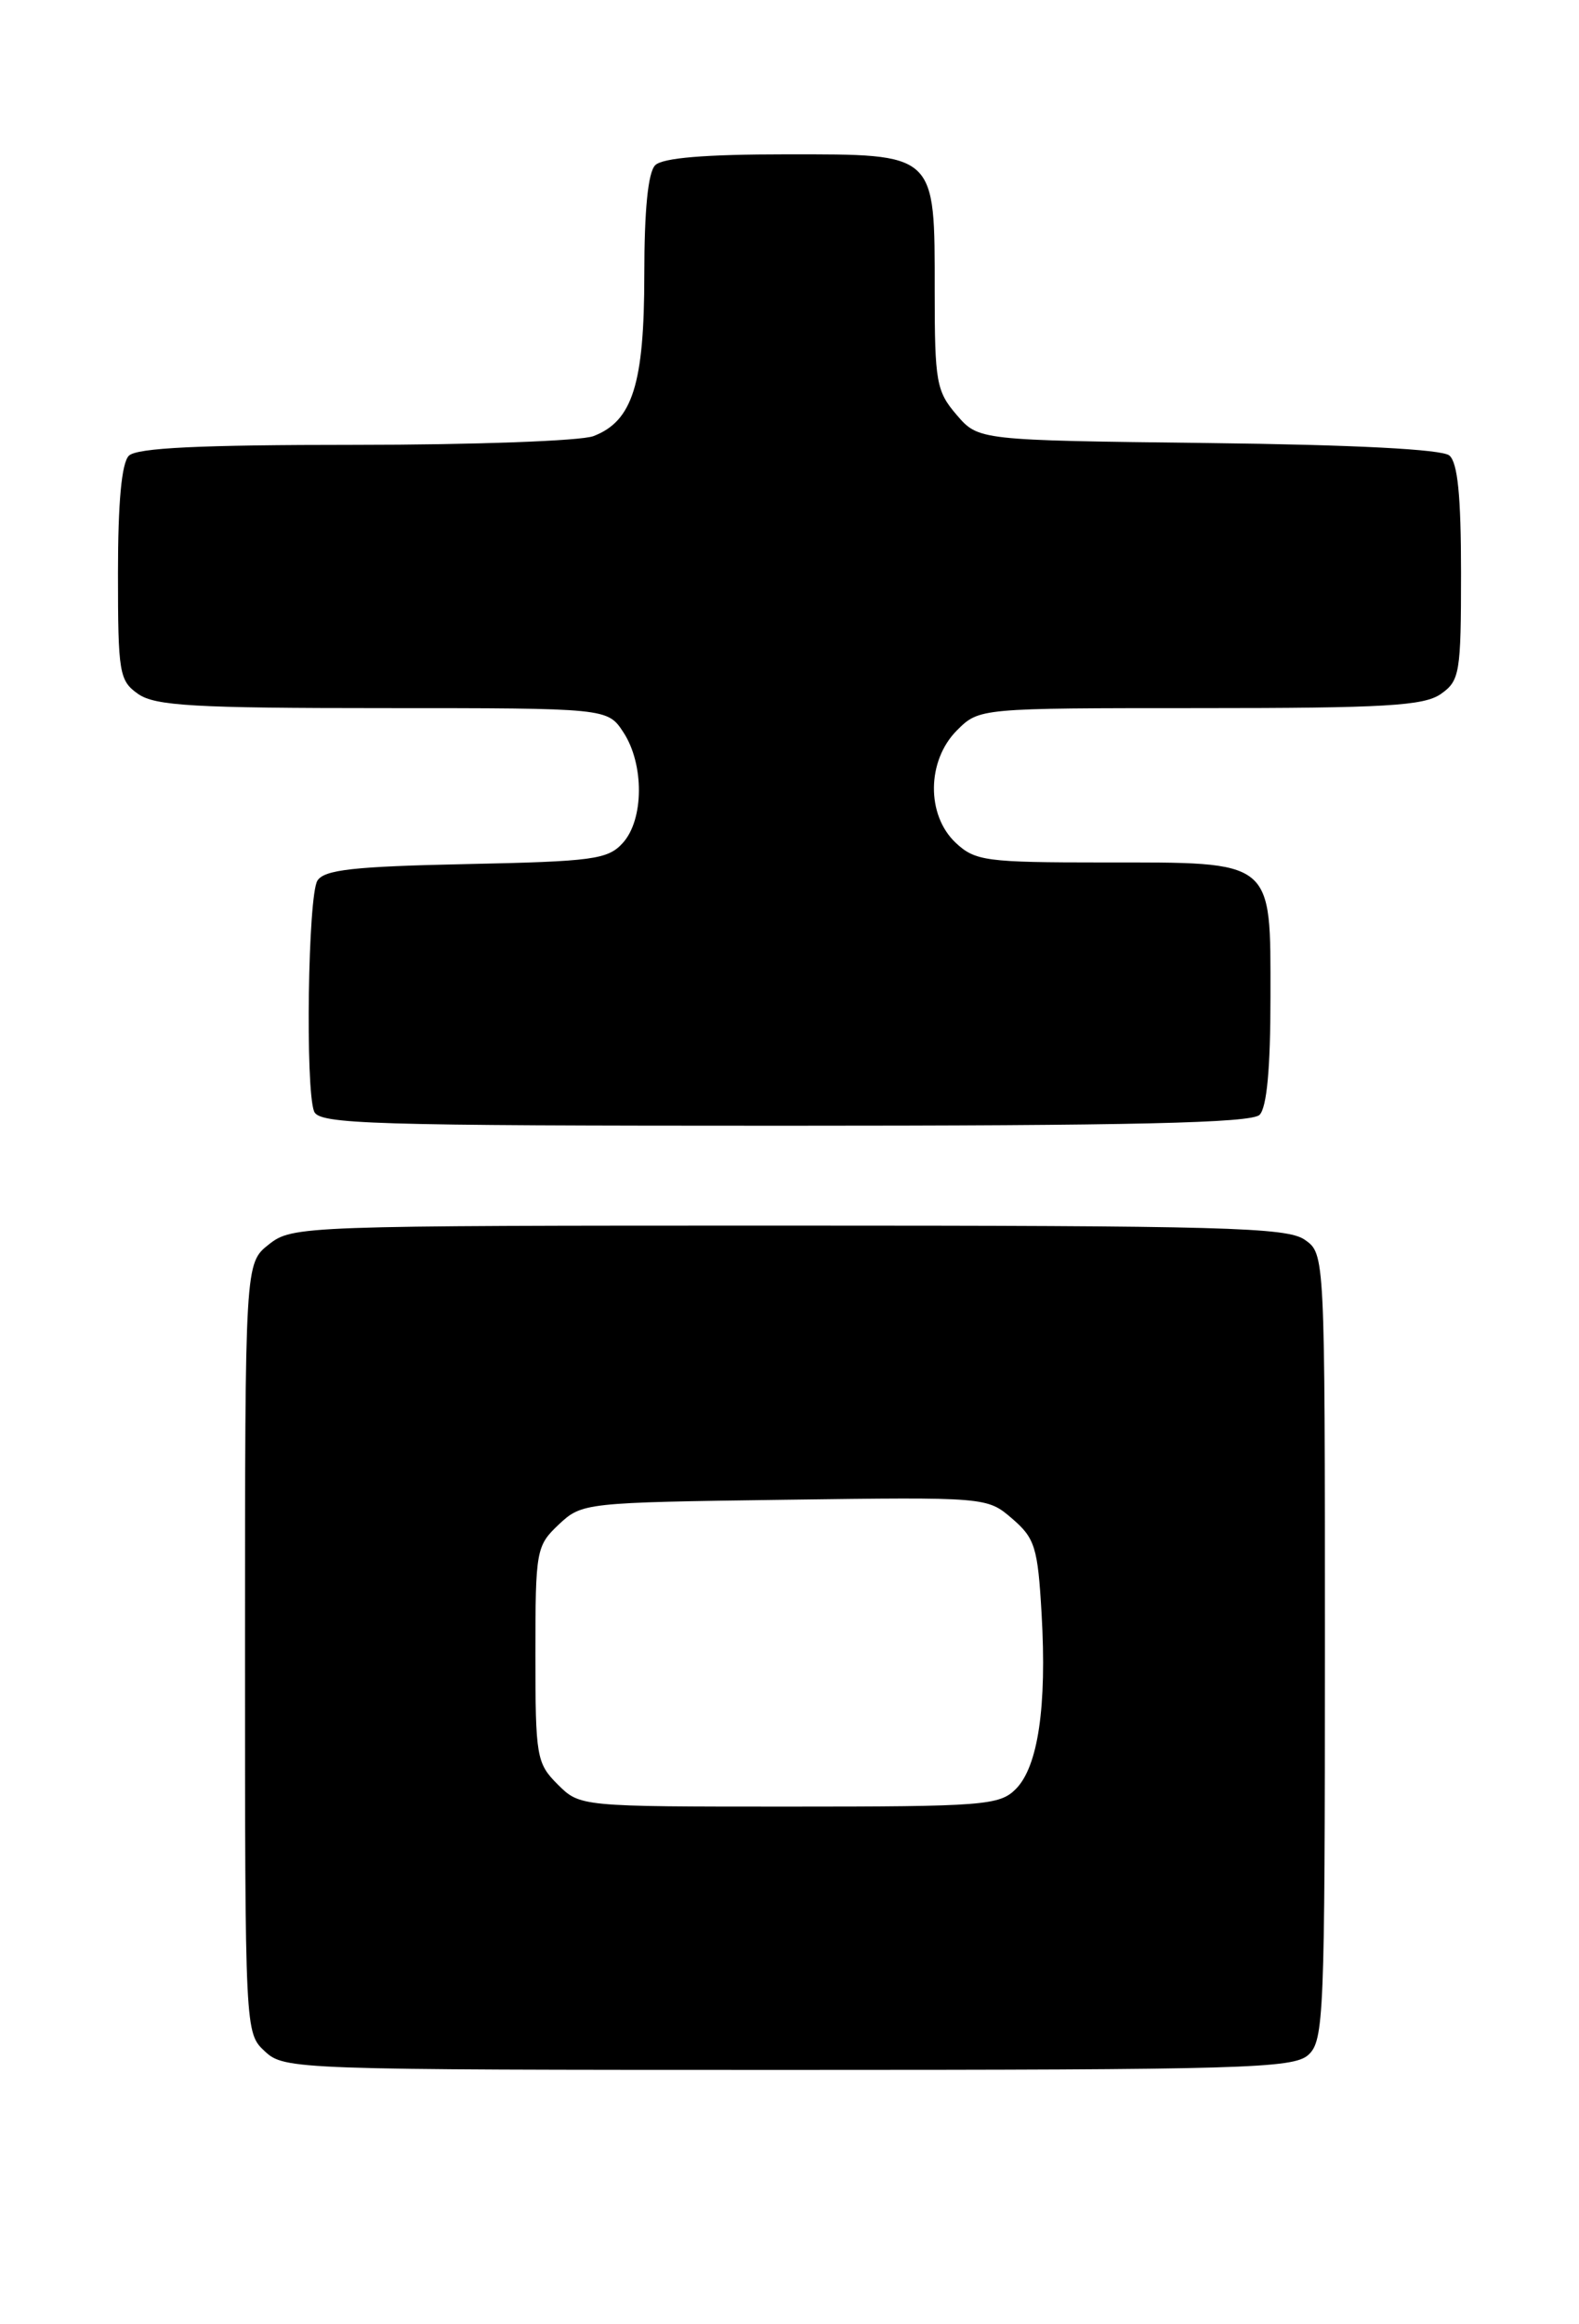 <?xml version="1.0" encoding="UTF-8" standalone="no"?>
<!DOCTYPE svg PUBLIC "-//W3C//DTD SVG 1.1//EN" "http://www.w3.org/Graphics/SVG/1.1/DTD/svg11.dtd" >
<svg xmlns="http://www.w3.org/2000/svg" xmlns:xlink="http://www.w3.org/1999/xlink" version="1.1" viewBox="0 0 174 256">
 <g >
 <path fill="currentColor"
d=" M 144.17 226.35 C 145.89 224.79 146.00 222.07 146.00 181.40 C 146.00 138.11 146.00 138.11 143.78 136.56 C 141.83 135.19 134.75 135.00 86.91 135.00 C 33.15 135.00 32.23 135.03 29.63 137.07 C 27.00 139.15 27.00 139.15 27.00 181.53 C 27.00 223.85 27.00 223.93 29.19 225.96 C 31.34 227.96 32.41 228.00 86.86 228.00 C 137.08 228.00 142.52 227.84 144.17 226.35 Z  M 138.80 122.80 C 139.60 122.00 140.00 117.66 140.00 109.86 C 140.00 94.57 140.53 95.00 121.59 95.00 C 108.63 95.00 107.46 94.84 105.31 92.83 C 102.06 89.77 102.13 83.78 105.45 80.45 C 107.91 78.00 107.91 78.00 132.23 78.00 C 152.63 78.00 156.91 77.75 158.78 76.44 C 160.86 74.98 161.00 74.15 161.00 63.07 C 161.00 54.62 160.63 50.94 159.71 50.17 C 158.89 49.49 149.21 48.99 133.12 48.80 C 107.82 48.50 107.82 48.50 105.41 45.69 C 103.19 43.11 103.00 42.06 103.00 32.17 C 103.00 16.73 103.29 17.00 86.64 17.00 C 77.68 17.00 73.01 17.39 72.20 18.20 C 71.41 18.99 71.00 23.14 71.00 30.25 C 71.00 42.30 69.70 46.40 65.39 48.04 C 64.00 48.57 52.19 49.00 39.13 49.00 C 22.01 49.00 15.07 49.33 14.20 50.20 C 13.40 51.00 13.00 55.34 13.00 63.14 C 13.00 74.14 13.14 74.98 15.22 76.44 C 17.09 77.75 21.41 78.00 42.20 78.00 C 66.95 78.00 66.95 78.00 68.70 80.67 C 71.00 84.18 70.97 90.28 68.63 92.85 C 66.99 94.67 65.34 94.89 51.37 95.18 C 38.98 95.44 35.74 95.80 34.98 97.00 C 33.94 98.64 33.63 119.87 34.61 122.42 C 35.15 123.83 40.65 124.00 86.41 124.00 C 124.89 124.00 137.90 123.70 138.80 122.80 Z  M 61.45 196.55 C 59.12 194.22 59.00 193.49 59.00 182.22 C 59.00 170.75 59.09 170.27 61.58 167.92 C 64.13 165.53 64.43 165.50 86.46 165.20 C 108.73 164.90 108.77 164.90 111.54 167.28 C 114.05 169.44 114.36 170.44 114.78 177.76 C 115.37 187.99 114.39 194.61 111.93 197.07 C 110.14 198.86 108.38 199.00 86.95 199.00 C 63.91 199.00 63.91 199.00 61.45 196.55 Z "/>
</g>
</svg>